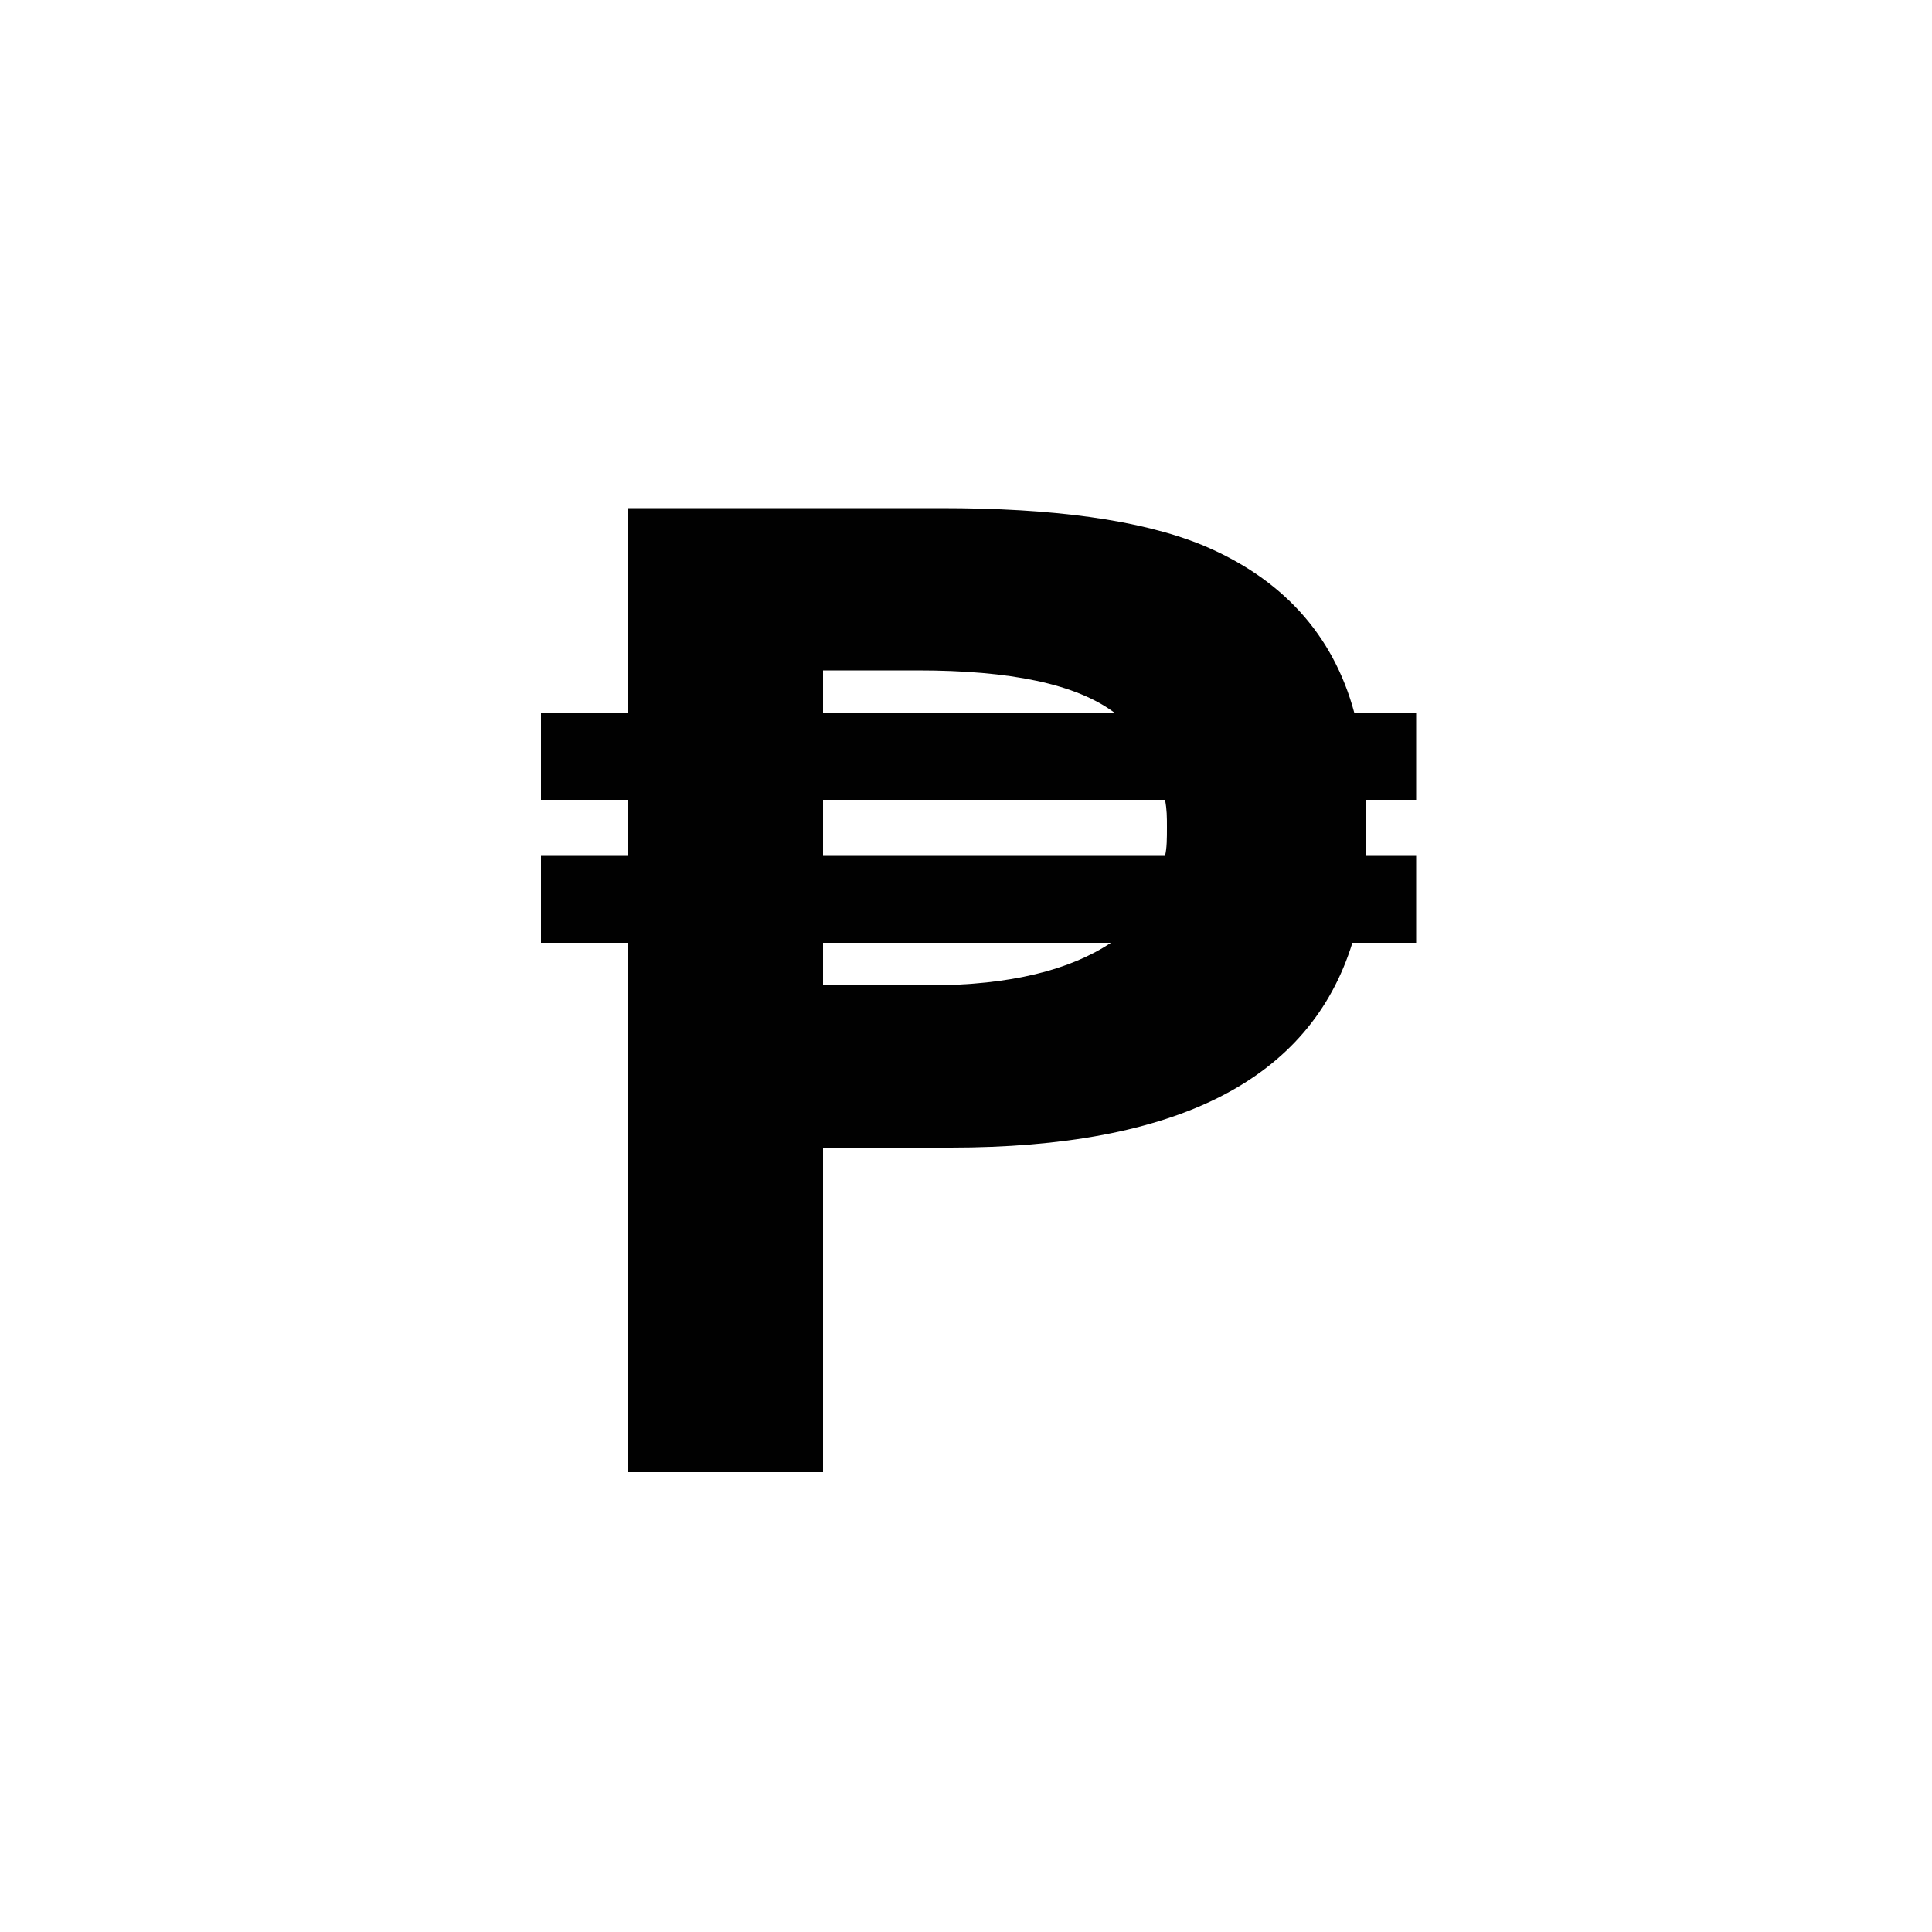 <?xml version="1.0" encoding="utf-8"?>
<!-- Generator: Adobe Illustrator 25.2.1, SVG Export Plug-In . SVG Version: 6.00 Build 0)  -->
<svg version="1.1" id="Layer_1" xmlns="http://www.w3.org/2000/svg" xmlns:xlink="http://www.w3.org/1999/xlink" x="0px" y="0px"
	 viewBox="0 0 100 100" style="enable-background:new 0 0 100 100;" xml:space="preserve">
<style type="text/css">
	.st0{fill:#010101;}
</style>
<g>
	<g>
		<path class="st0" d="M73.3,48.8H70c-2.2,7.1-9.1,10.6-20.8,10.6h-6.6v16.8H32.5V48.8h-4.5v-4.5h4.5v-2.9h-4.5v-4.5h4.5V26.3h16.2
			c5.8,0,10.3,0.6,13.5,1.9c4.1,1.7,6.8,4.6,7.9,8.7h3.2v4.5h-2.6c0,0.5,0,0.9,0,1.3c0,0.7,0,1.3,0,1.6h2.6V48.8z M57.7,36.9
			c-2-1.5-5.4-2.2-10.2-2.2h-4.9v2.2H57.7z M60.4,42.8c0-0.5,0-0.9-0.1-1.4H42.6v2.9h17.7C60.4,43.9,60.4,43.4,60.4,42.8z
			 M57.5,48.8H42.6V51h5.5C52.3,51,55.4,50.2,57.5,48.8z"/>
	</g>
</g>
</svg>
